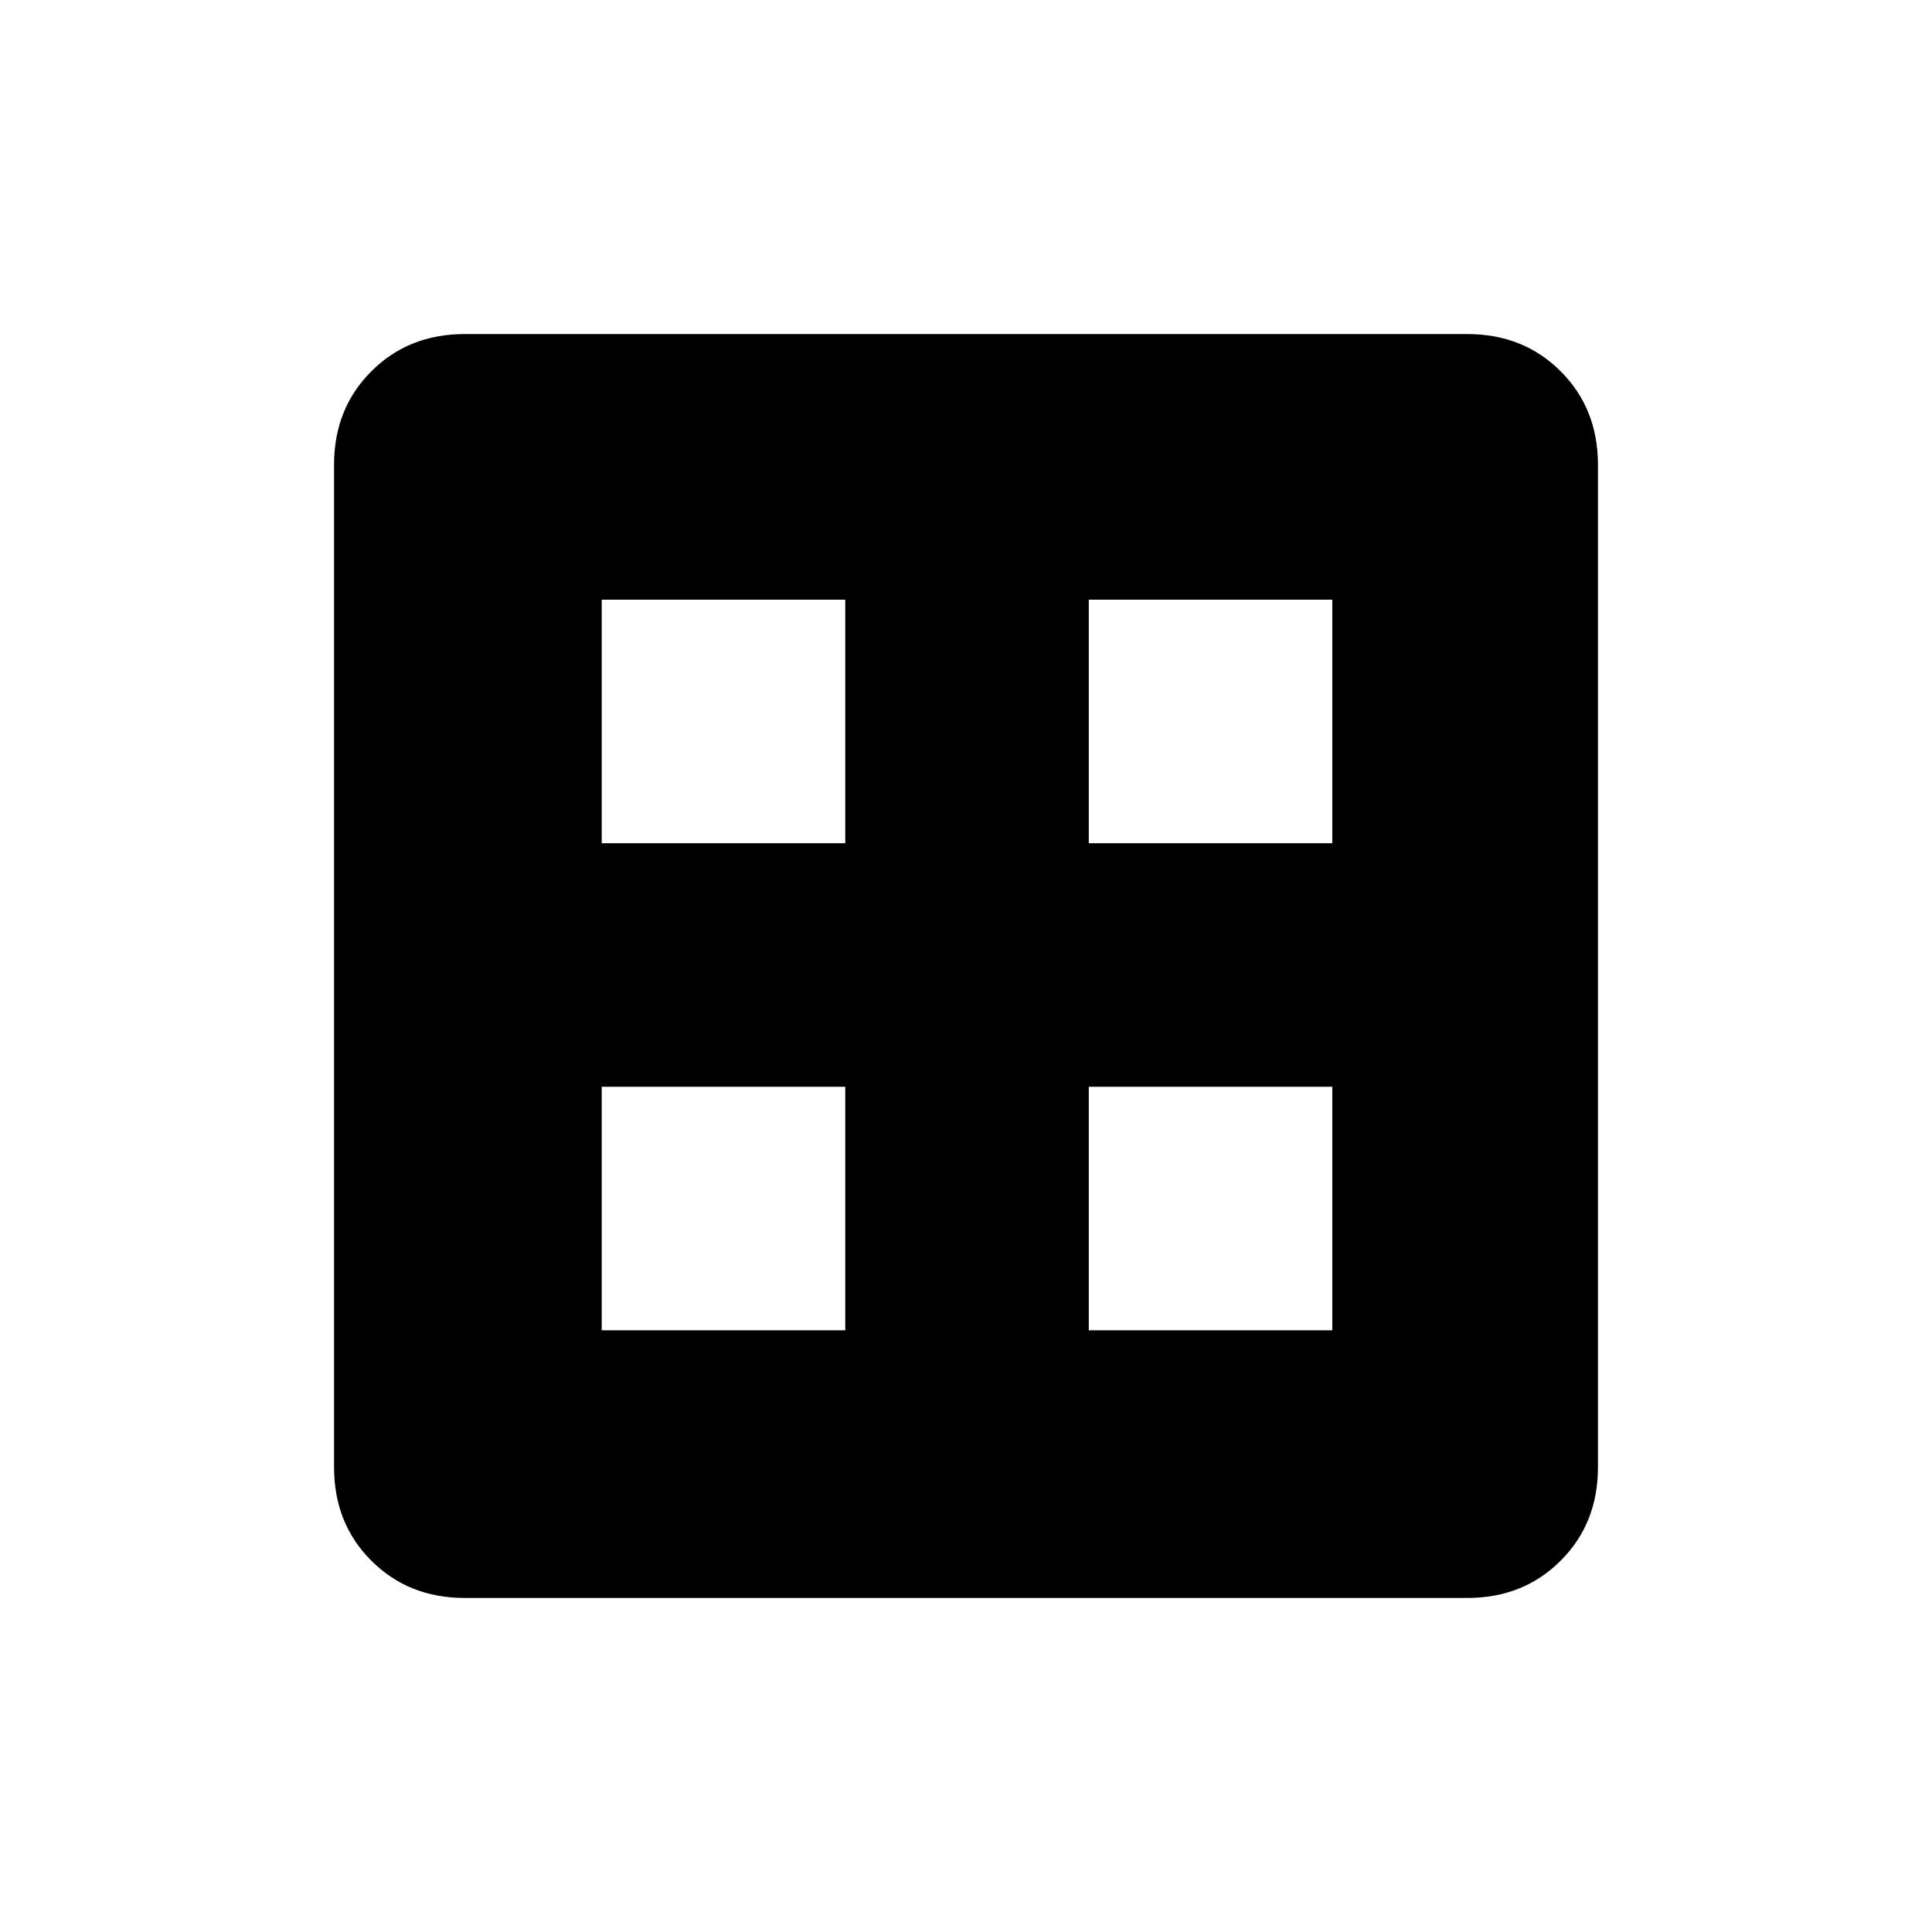 <svg xmlns="http://www.w3.org/2000/svg" height="20" width="20"><path d="M4.812 16.542Q4.229 16.542 3.844 16.156Q3.458 15.771 3.458 15.188V4.812Q3.458 4.229 3.844 3.844Q4.229 3.458 4.812 3.458H15.188Q15.771 3.458 16.156 3.844Q16.542 4.229 16.542 4.812V15.188Q16.542 15.771 16.156 16.156Q15.771 16.542 15.188 16.542ZM6.229 8.729H8.75V6.208H6.229ZM11.271 8.729H13.792V6.208H11.271ZM6.229 13.771H8.75V11.25H6.229ZM11.271 13.771H13.792V11.25H11.271Z"/></svg>